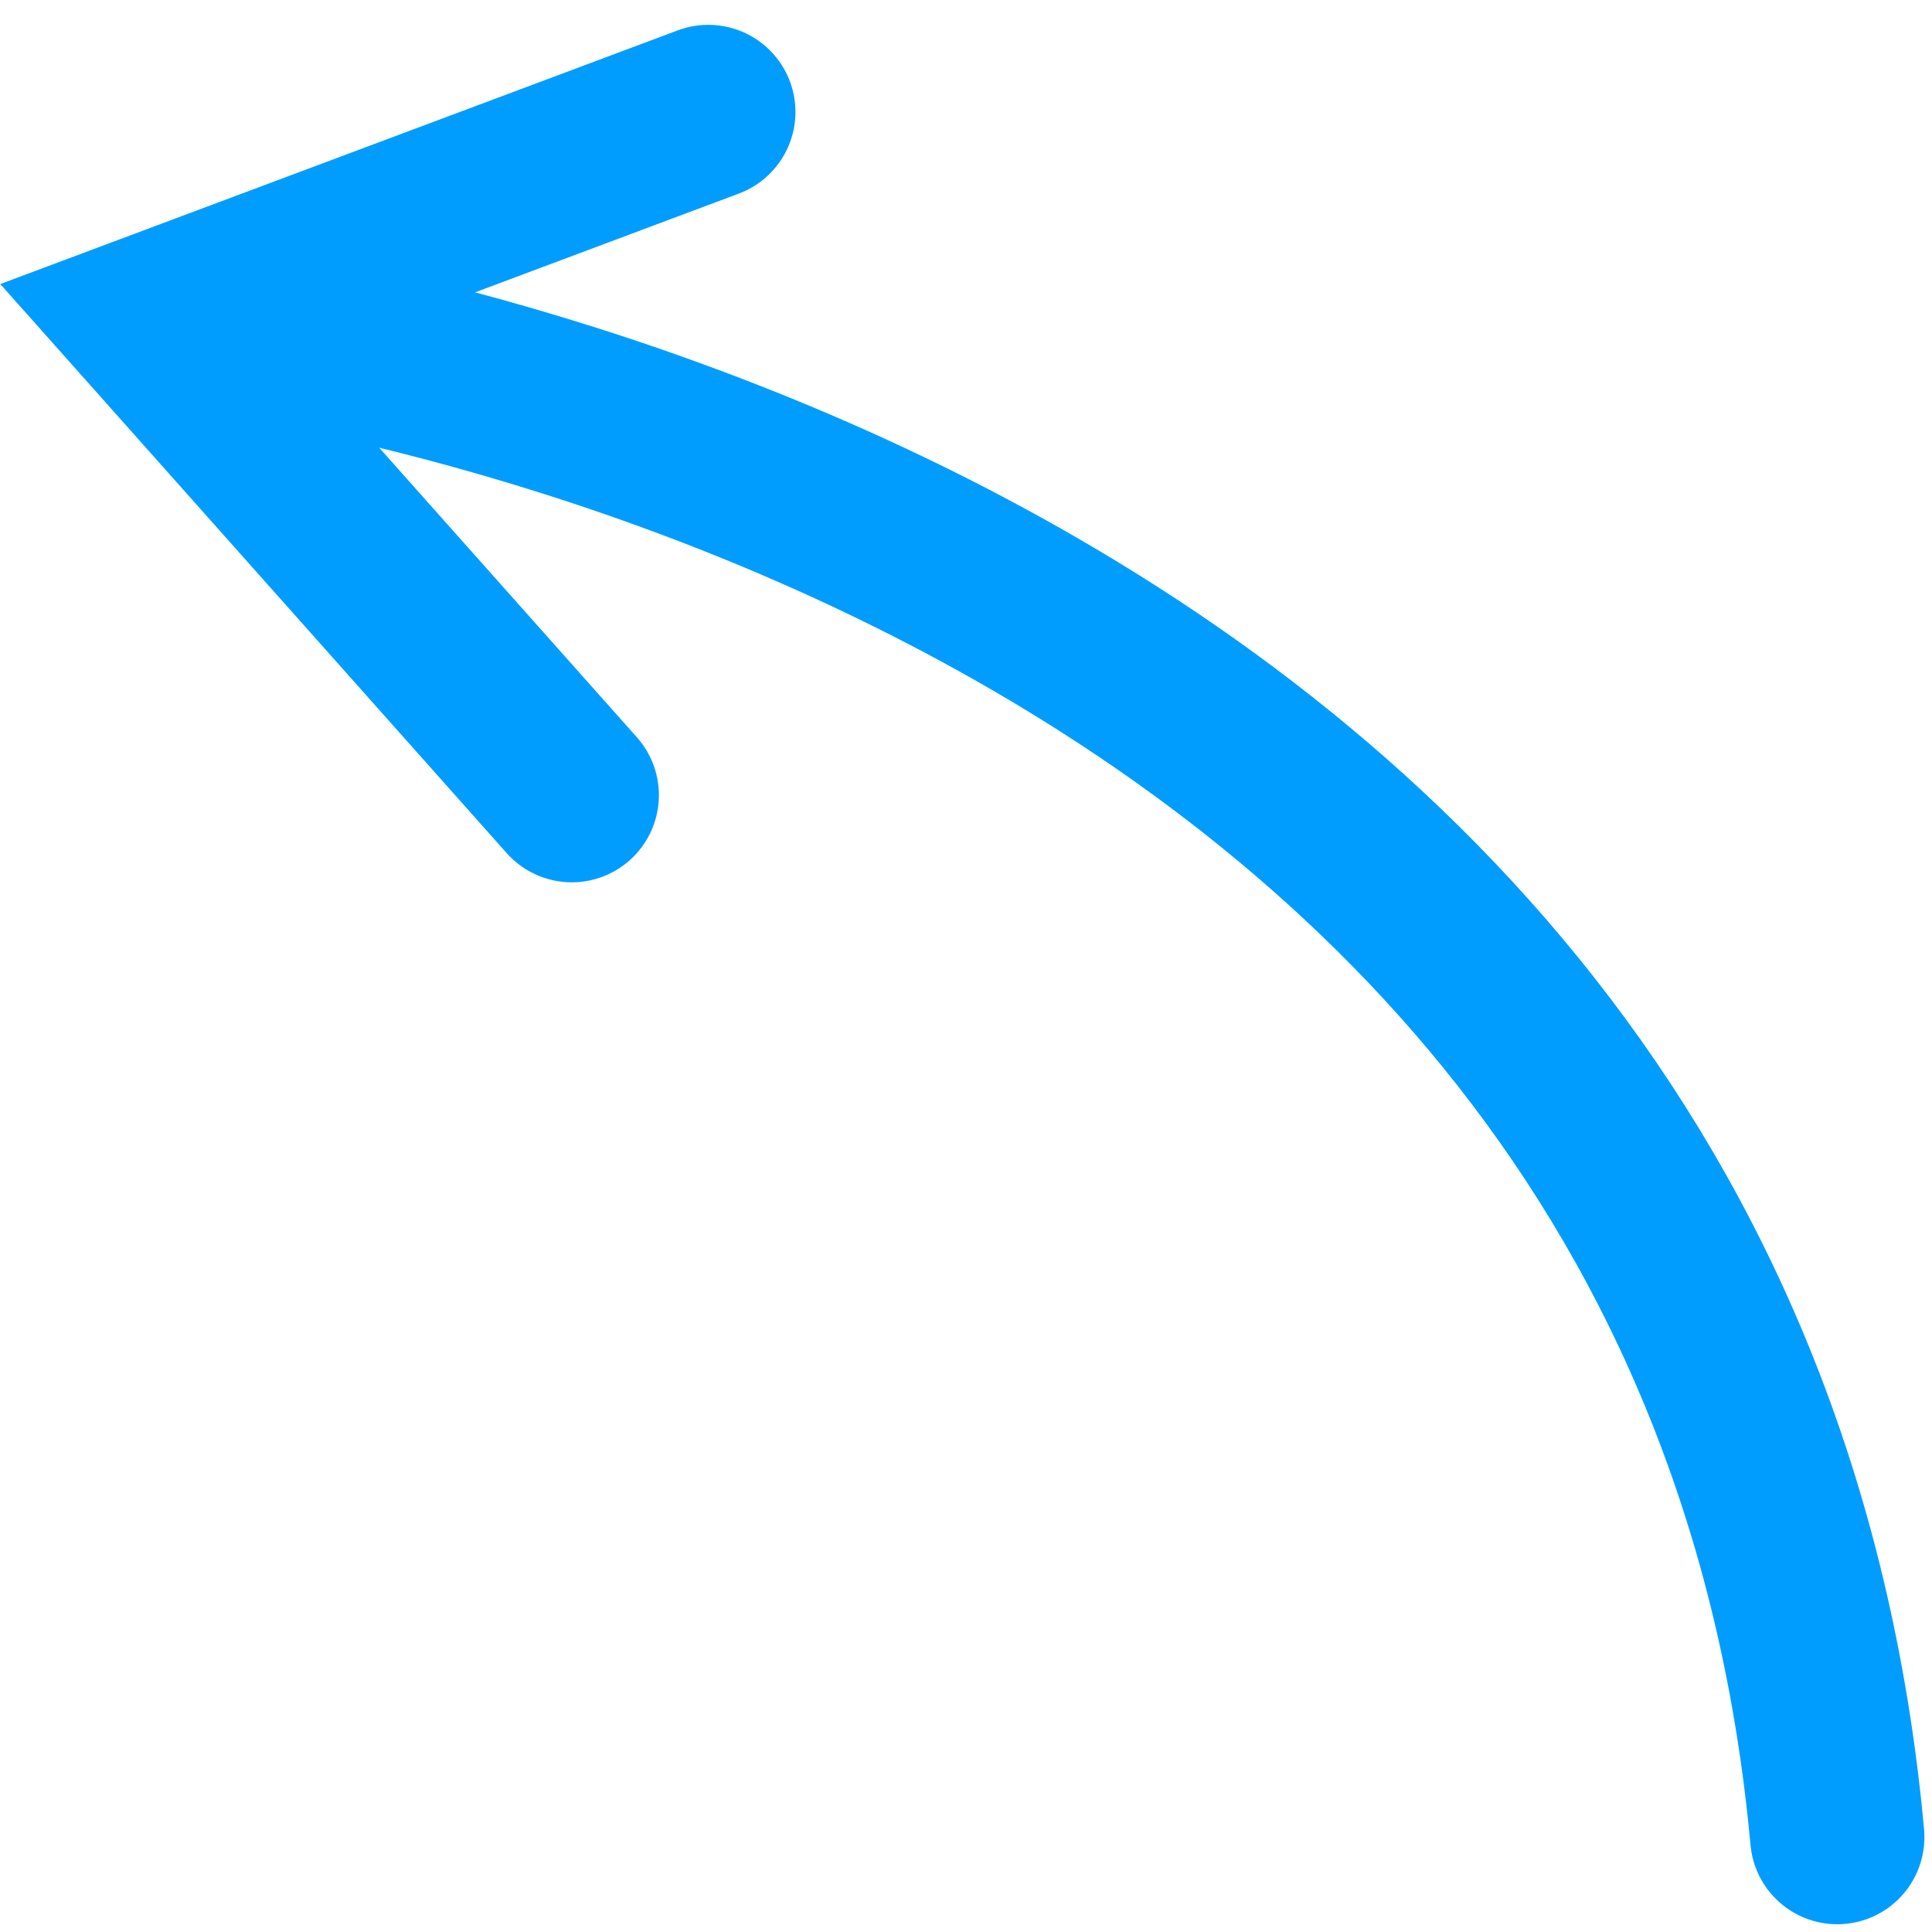 <svg xmlns="http://www.w3.org/2000/svg" width="22.173" height="22.169" viewBox="0 0 22.173 22.169">
  <defs>
    <style>
      .a{fill:none}.a,.b{stroke:#009dff;stroke-linecap:round;stroke-miterlimit:10;stroke-width:2px;}.b{fill:none;}
    </style>
  </defs>
  <g transform="translate(1.717 1.287)">
    <path class="a" d="M1047.4,491.135l-4.842-5.441,6.409-2.4" transform="translate(-1042.555 -483.296)"/>
    <path class="b" d="M1042.836,485.222s17.6,1.941,19.019,17.4" transform="translate(-1042.486 -482.825)"/>
  </g>
</svg>
